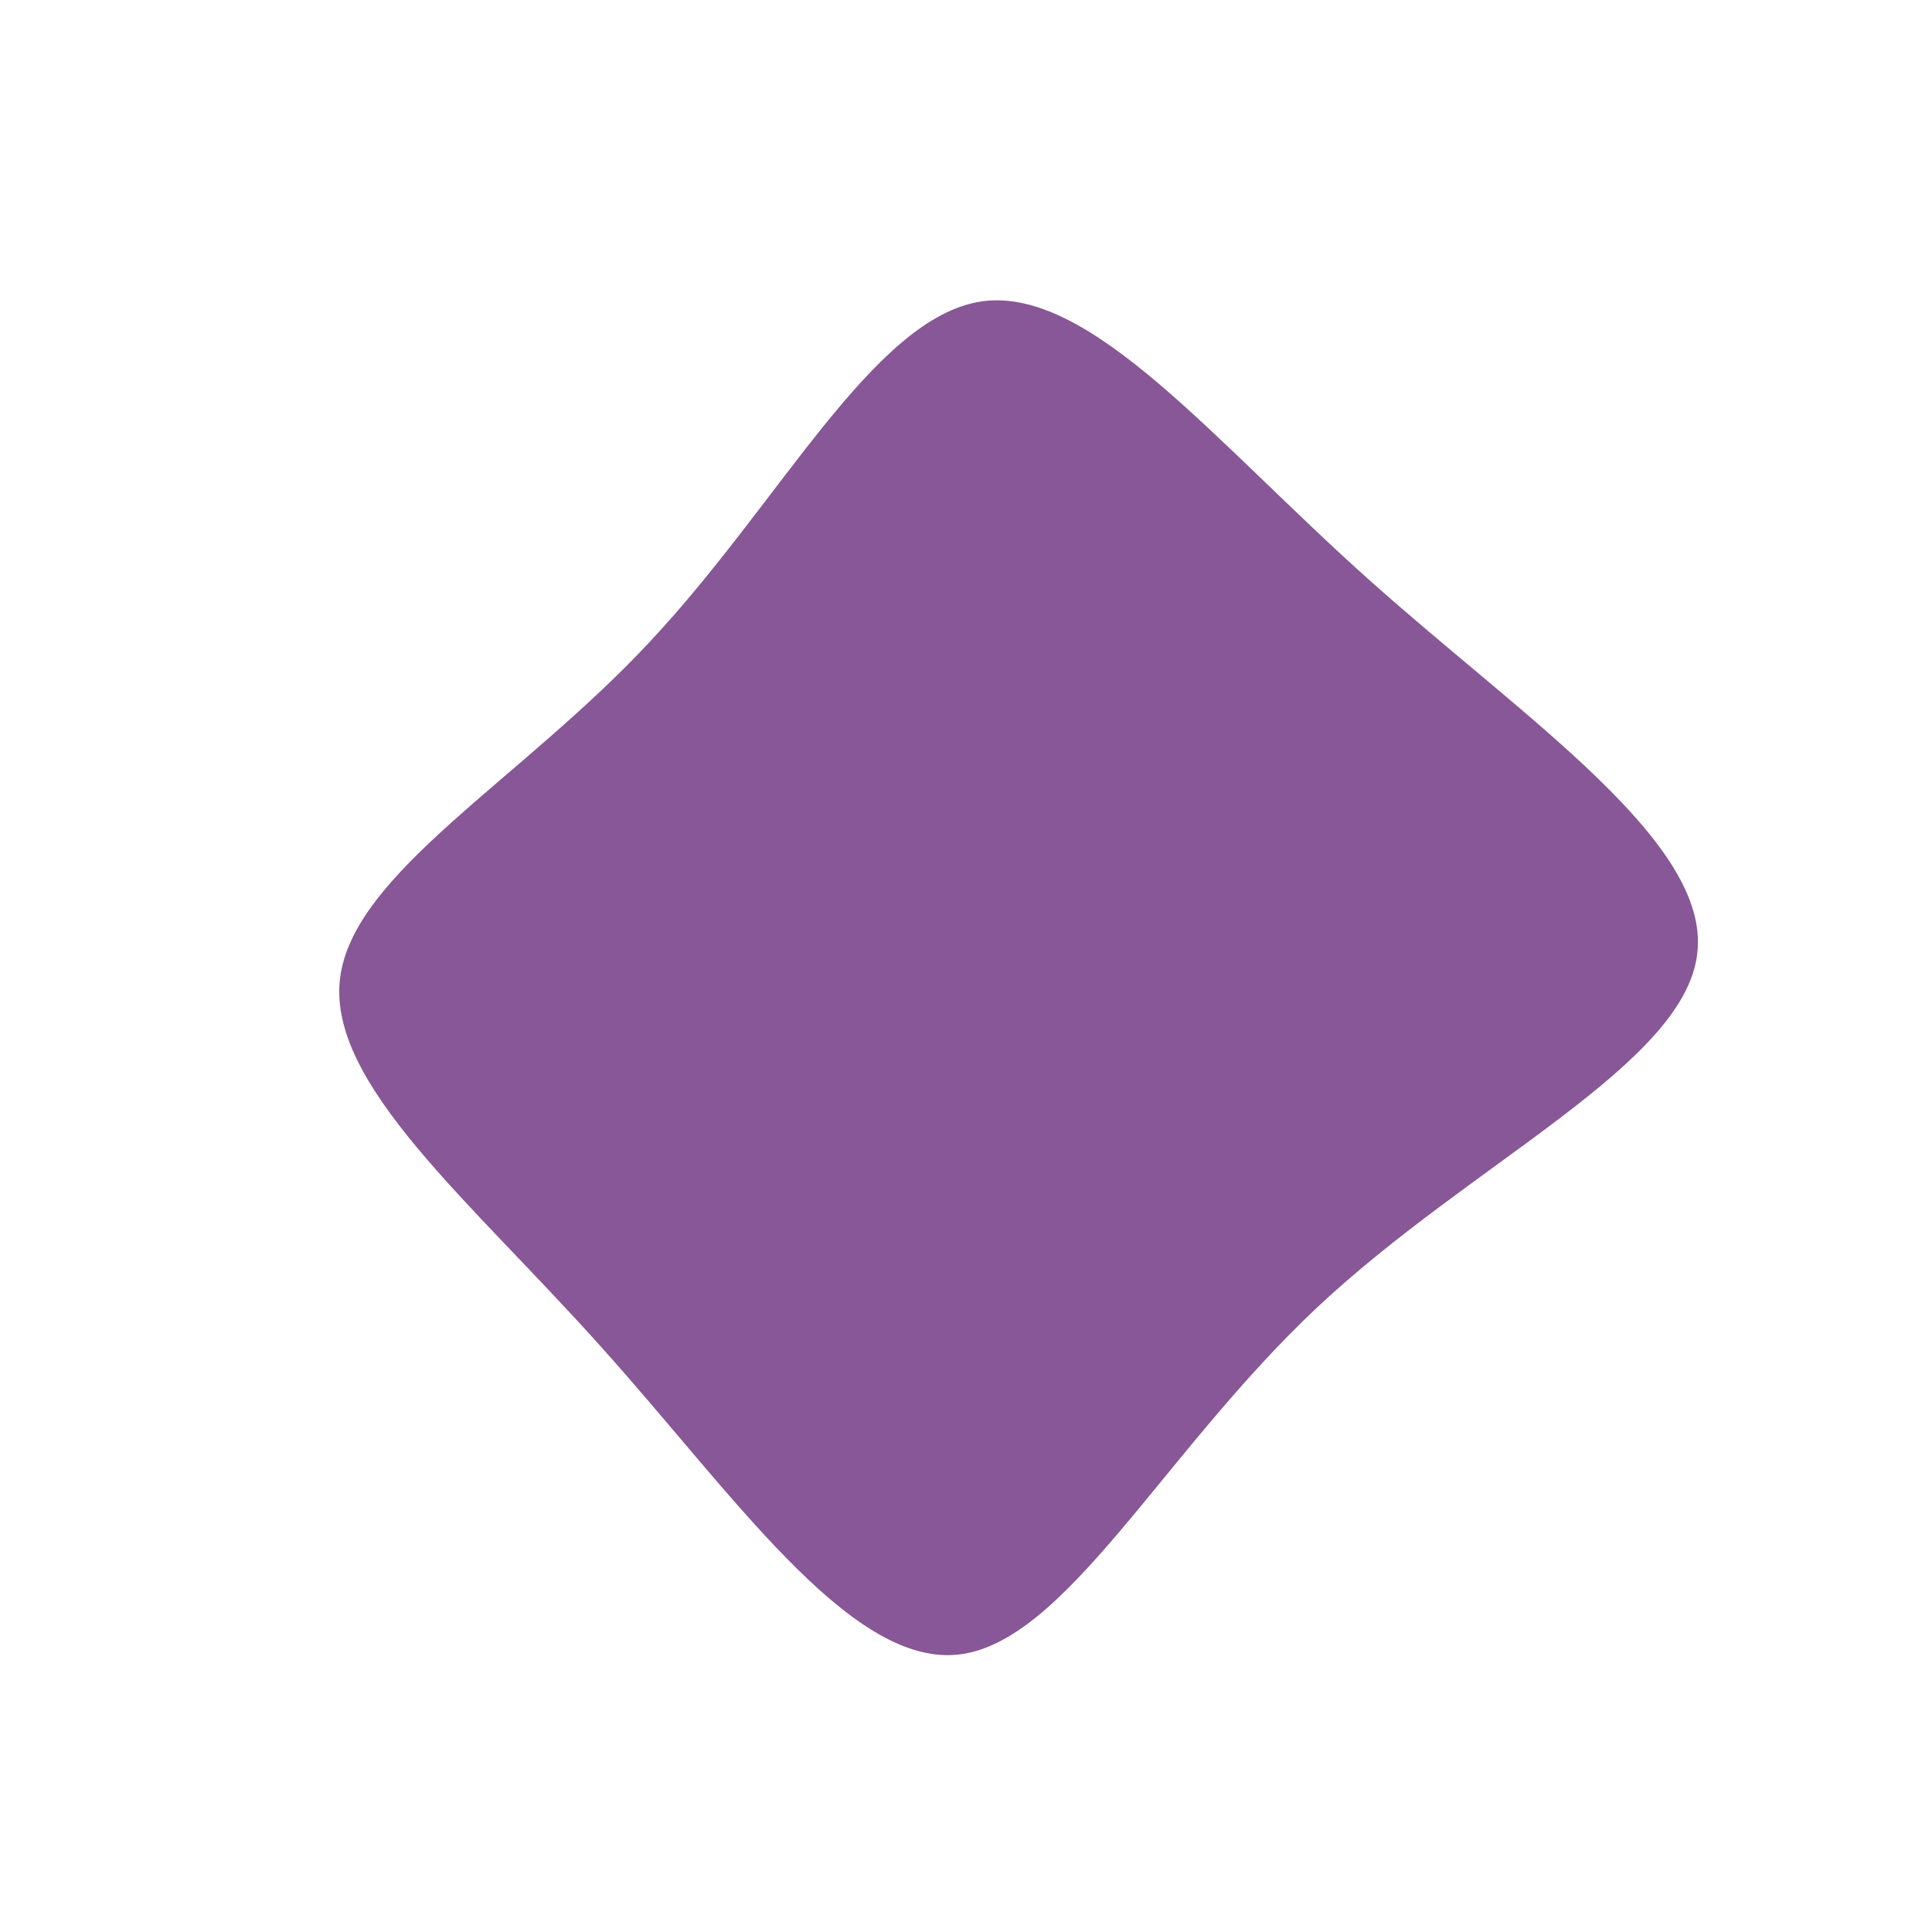 <?xml version="1.0" standalone="no"?>
<svg viewBox="0 0 200 200" xmlns="http://www.w3.org/2000/svg">
  <path fill="#885797" d="M41.7,-40C57.8,-25.6,77.1,-12.8,75.7,-1.3C74.4,10.2,52.4,20.3,36.4,35.3C20.3,50.4,10.2,70.3,-1,71.3C-12.2,72.3,-24.3,54.4,-37.8,39.4C-51.3,24.3,-66.1,12.2,-64.8,1.3C-63.5,-9.6,-46.1,-19.2,-32.7,-33.6C-19.2,-48,-9.6,-67.1,1.6,-68.8C12.8,-70.4,25.6,-54.4,41.7,-40Z" transform="translate(100 100)" />
</svg>
